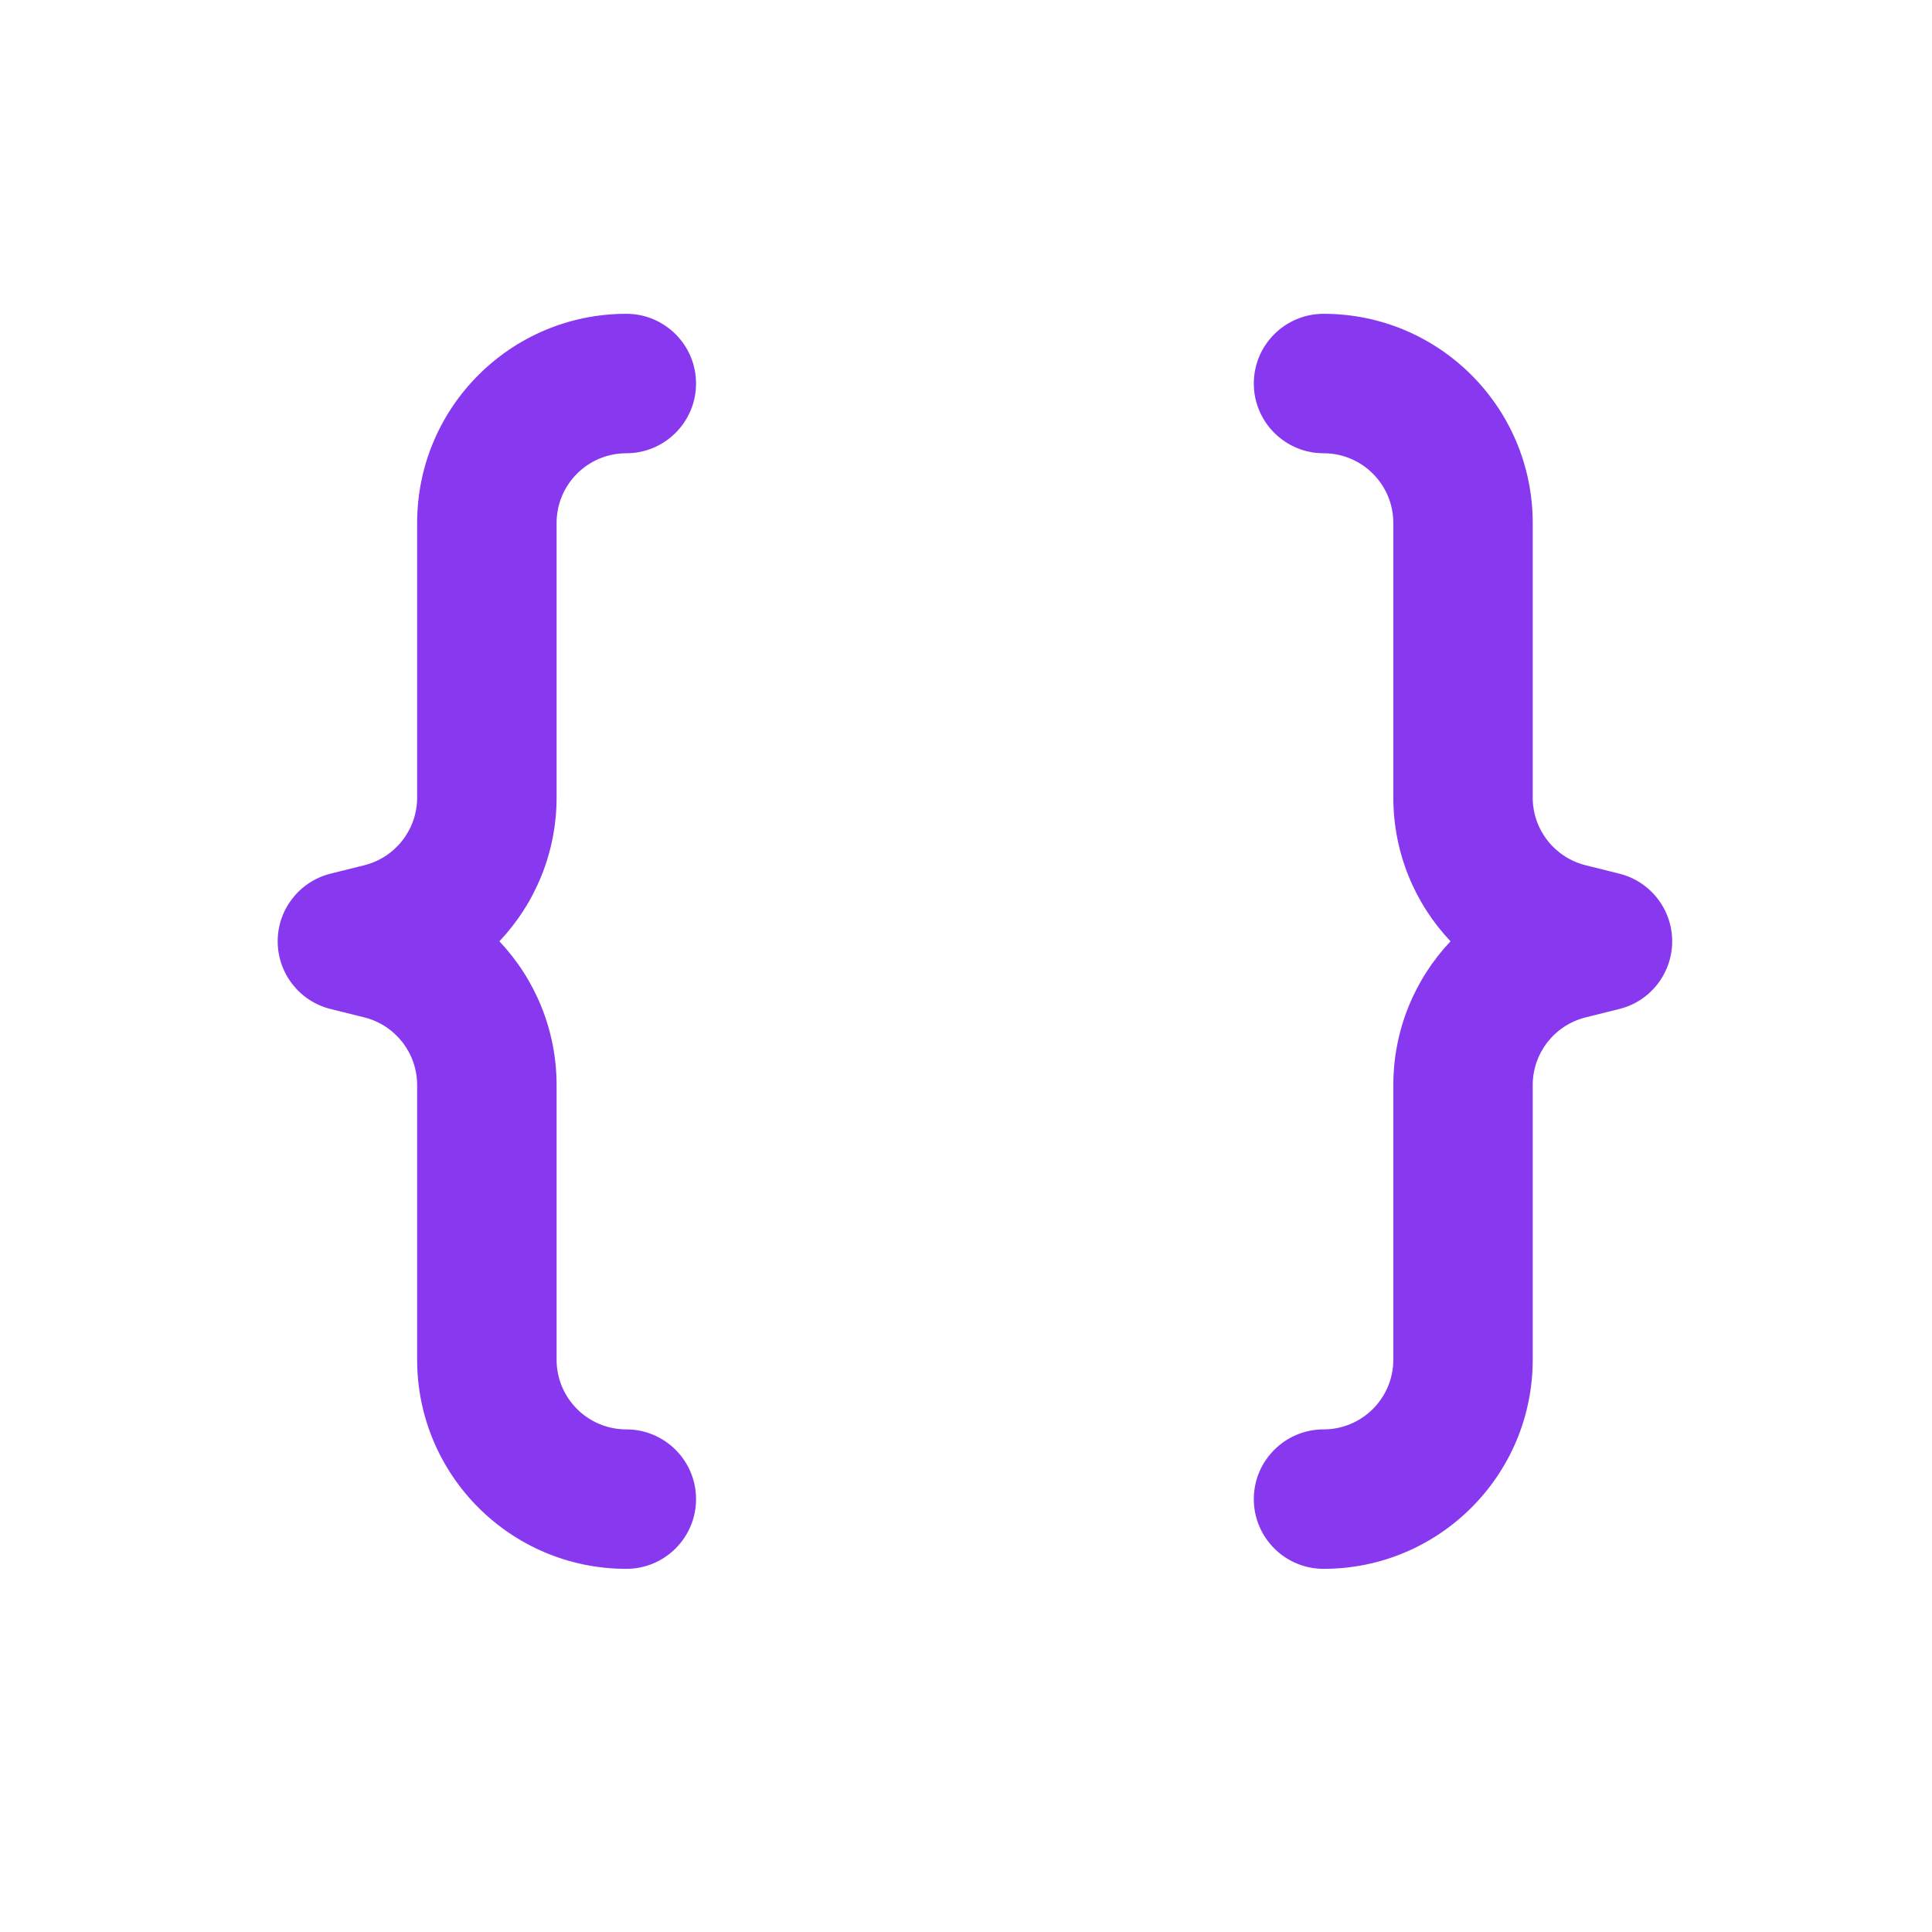 <svg width="33" height="33" viewBox="0 0 33 33" fill="none" xmlns="http://www.w3.org/2000/svg">
<path d="M7.125 8.933C7.125 6.959 8.724 5.36 10.698 5.36C11.355 5.36 11.889 5.893 11.889 6.551C11.889 7.208 11.355 7.742 10.698 7.742C10.04 7.742 9.507 8.275 9.507 8.933V13.623C9.507 14.562 9.141 15.432 8.53 16.078C9.141 16.725 9.507 17.595 9.507 18.534V23.224C9.507 23.882 10.04 24.415 10.698 24.415C11.355 24.415 11.889 24.949 11.889 25.606C11.889 26.264 11.355 26.797 10.698 26.797C8.724 26.797 7.125 25.198 7.125 23.224V18.534C7.125 17.987 6.753 17.511 6.223 17.378L5.645 17.234C5.115 17.102 4.743 16.625 4.743 16.078C4.743 15.532 5.115 15.056 5.645 14.923L6.223 14.779C6.753 14.646 7.125 14.17 7.125 13.623V8.933ZM26.18 8.933C26.18 6.959 24.581 5.36 22.608 5.36C21.95 5.36 21.416 5.893 21.416 6.551C21.416 7.208 21.95 7.742 22.608 7.742C23.265 7.742 23.799 8.275 23.799 8.933V13.623C23.799 14.562 24.164 15.432 24.776 16.078C24.164 16.725 23.799 17.595 23.799 18.534V23.224C23.799 23.882 23.265 24.415 22.608 24.415C21.95 24.415 21.416 24.949 21.416 25.606C21.416 26.264 21.95 26.797 22.608 26.797C24.581 26.797 26.18 25.198 26.18 23.224V18.534C26.18 17.987 26.552 17.511 27.083 17.378L27.66 17.234C28.191 17.102 28.562 16.625 28.562 16.078C28.562 15.532 28.191 15.056 27.66 14.923L27.083 14.779C26.552 14.646 26.18 14.17 26.18 13.623V8.933Z" fill="#8839EF"/>
</svg>
